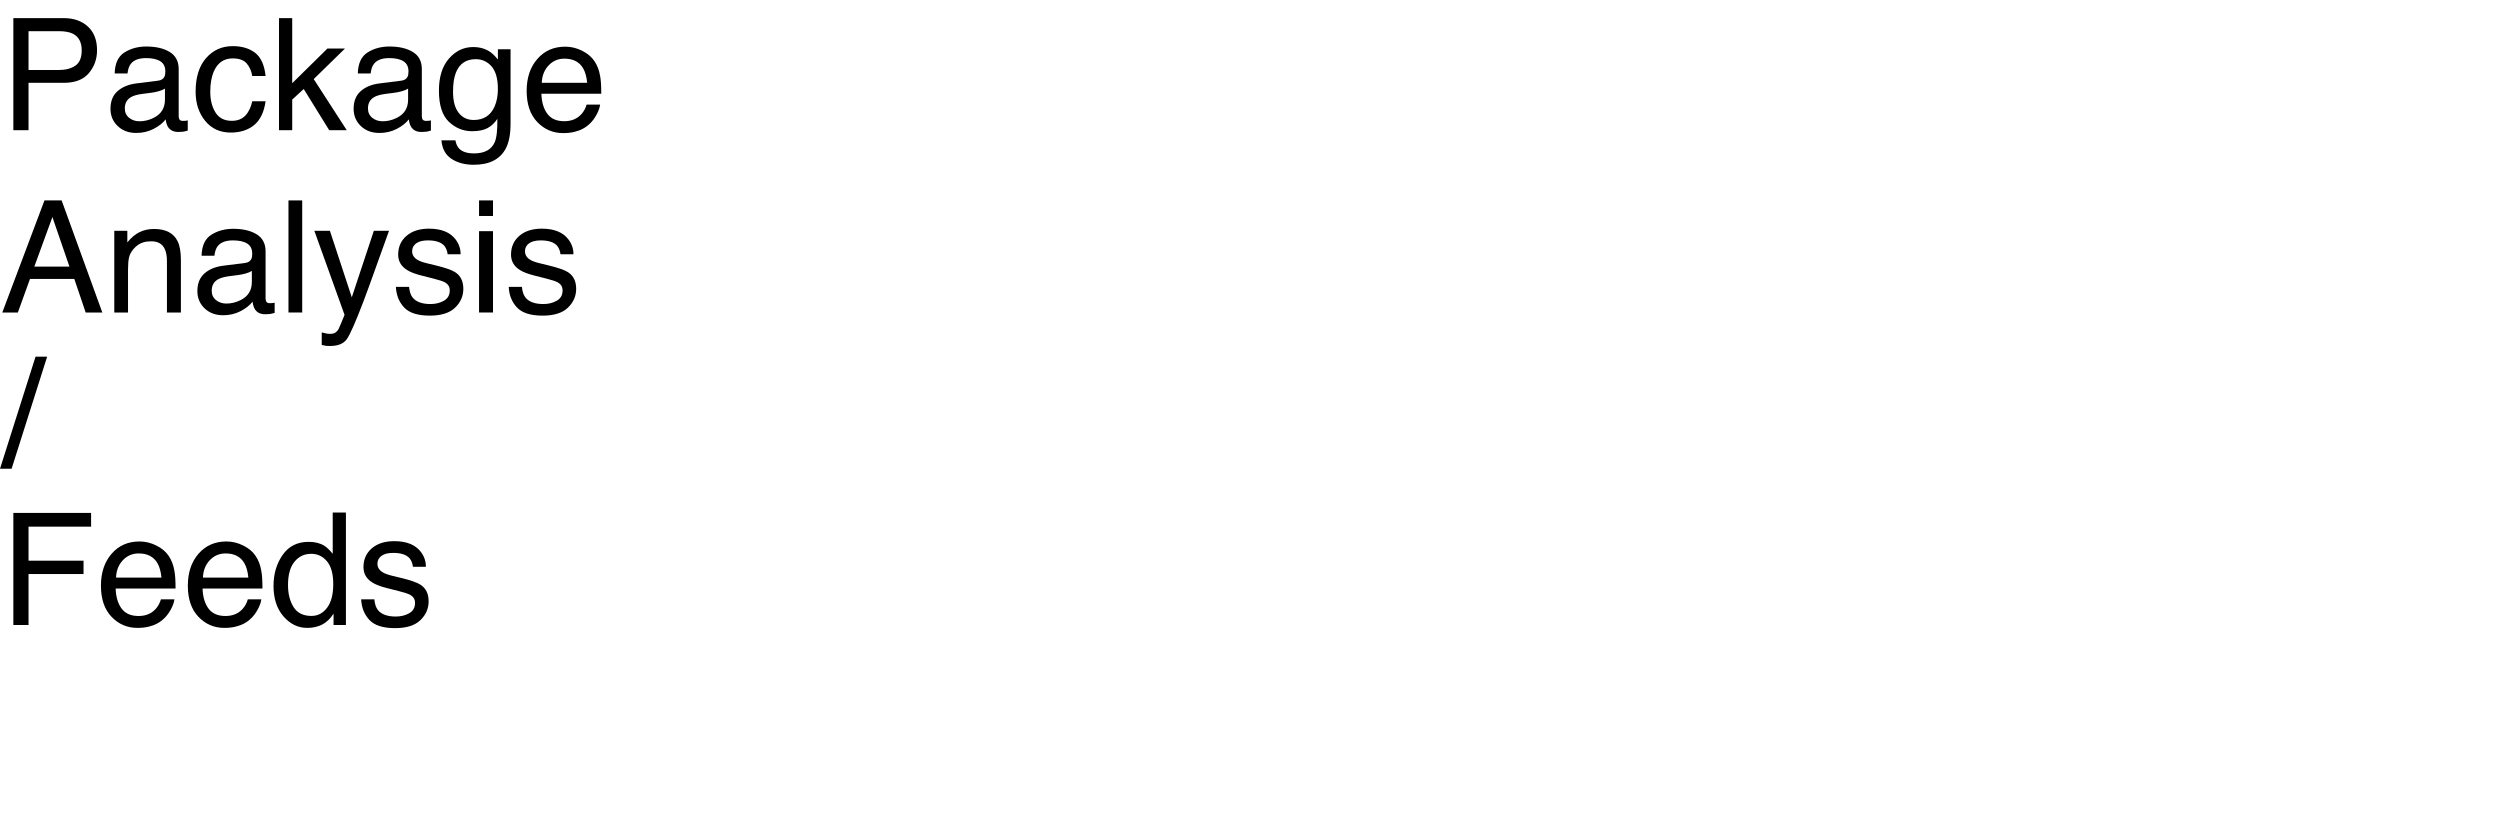 <?xml version="1.0" encoding="UTF-8"?>
<svg xmlns="http://www.w3.org/2000/svg" xmlns:xlink="http://www.w3.org/1999/xlink" width="960" height="320" viewBox="0 0 960 320">
<defs>
<g>
<g id="glyph-0-0">
<path d="M 5.125 -43.039 L 24.492 -43.039 C 28.32 -43.039 31.406 -41.957 33.75 -39.801 C 36.094 -37.641 37.266 -34.609 37.266 -30.703 C 37.266 -27.344 36.219 -24.418 34.133 -21.93 C 32.043 -19.438 28.828 -18.195 24.492 -18.195 L 10.957 -18.195 L 10.957 0 L 5.125 0 Z M 31.375 -30.672 C 31.375 -33.836 30.203 -35.984 27.859 -37.117 C 26.57 -37.723 24.805 -38.027 22.559 -38.027 L 10.957 -38.027 L 10.957 -23.117 L 22.559 -23.117 C 25.176 -23.117 27.301 -23.672 28.93 -24.785 C 30.562 -25.898 31.375 -27.859 31.375 -30.672 Z M 31.375 -30.672 "/>
</g>
<g id="glyph-0-1">
<path d="M 7.91 -8.352 C 7.91 -6.828 8.469 -5.625 9.578 -4.746 C 10.691 -3.867 12.012 -3.43 13.535 -3.43 C 15.391 -3.43 17.188 -3.859 18.926 -4.719 C 21.855 -6.145 23.32 -8.477 23.32 -11.719 L 23.32 -15.969 C 22.676 -15.559 21.844 -15.215 20.828 -14.941 C 19.812 -14.668 18.82 -14.473 17.844 -14.355 L 14.648 -13.945 C 12.734 -13.691 11.297 -13.289 10.344 -12.742 C 8.723 -11.824 7.91 -10.359 7.91 -8.352 Z M 20.684 -19.016 C 21.895 -19.172 22.703 -19.68 23.117 -20.539 C 23.352 -21.008 23.469 -21.68 23.469 -22.559 C 23.469 -24.355 22.828 -25.66 21.547 -26.469 C 20.27 -27.281 18.438 -27.688 16.055 -27.688 C 13.301 -27.688 11.348 -26.945 10.195 -25.461 C 9.551 -24.641 9.133 -23.418 8.938 -21.797 L 4.016 -21.797 C 4.113 -25.664 5.367 -28.355 7.777 -29.867 C 10.191 -31.383 12.988 -32.141 16.172 -32.141 C 19.863 -32.141 22.859 -31.438 25.164 -30.031 C 27.449 -28.625 28.594 -26.438 28.594 -23.469 L 28.594 -5.391 C 28.594 -4.844 28.707 -4.406 28.93 -4.07 C 29.156 -3.738 29.629 -3.574 30.352 -3.574 C 30.586 -3.574 30.852 -3.59 31.141 -3.617 C 31.434 -3.648 31.75 -3.691 32.078 -3.75 L 32.078 0.148 C 31.258 0.383 30.633 0.527 30.203 0.586 C 29.773 0.645 29.188 0.672 28.445 0.672 C 26.629 0.672 25.312 0.031 24.492 -1.258 C 24.062 -1.941 23.758 -2.91 23.586 -4.16 C 22.512 -2.754 20.969 -1.531 18.953 -0.5 C 16.941 0.535 14.727 1.055 12.305 1.055 C 9.395 1.055 7.016 0.172 5.172 -1.598 C 3.324 -3.363 2.402 -5.578 2.402 -8.234 C 2.402 -11.145 3.312 -13.398 5.125 -15 C 6.941 -16.602 9.328 -17.586 12.273 -17.961 Z M 20.684 -19.016 "/>
</g>
<g id="glyph-0-2">
<path d="M 15.969 -32.285 C 19.504 -32.285 22.379 -31.426 24.594 -29.707 C 26.812 -27.988 28.145 -25.031 28.594 -20.828 L 23.469 -20.828 C 23.156 -22.762 22.441 -24.371 21.328 -25.648 C 20.215 -26.93 18.43 -27.57 15.969 -27.57 C 12.609 -27.57 10.203 -25.93 8.758 -22.648 C 7.82 -20.52 7.352 -17.891 7.352 -14.766 C 7.352 -11.621 8.016 -8.977 9.344 -6.828 C 10.672 -4.68 12.766 -3.602 15.617 -3.602 C 17.805 -3.602 19.535 -4.273 20.816 -5.609 C 22.094 -6.949 22.977 -8.781 23.469 -11.102 L 28.594 -11.102 C 28.008 -6.941 26.543 -3.902 24.199 -1.977 C 21.855 -0.055 18.859 0.906 15.203 0.906 C 11.102 0.906 7.832 -0.59 5.391 -3.59 C 2.949 -6.586 1.727 -10.332 1.727 -14.824 C 1.727 -20.332 3.066 -24.617 5.742 -27.688 C 8.418 -30.754 11.828 -32.285 15.969 -32.285 Z M 15.969 -32.285 "/>
</g>
<g id="glyph-0-3">
<path d="M 3.75 -43.039 L 8.82 -43.039 L 8.82 -18.047 L 22.352 -31.375 L 29.094 -31.375 L 17.078 -19.629 L 29.766 0 L 23.027 0 L 13.242 -15.82 L 8.82 -11.777 L 8.82 0 L 3.75 0 Z M 3.75 -43.039 "/>
</g>
<g id="glyph-0-4">
<path d="M 14.941 -31.934 C 17.402 -31.934 19.551 -31.328 21.387 -30.117 C 22.383 -29.434 23.398 -28.438 24.434 -27.129 L 24.434 -31.086 L 29.297 -31.086 L 29.297 -2.547 C 29.297 1.438 28.711 4.578 27.539 6.883 C 25.352 11.141 21.219 13.273 15.148 13.273 C 11.77 13.273 8.926 12.516 6.621 11 C 4.316 9.488 3.027 7.117 2.754 3.898 L 8.117 3.898 C 8.371 5.305 8.875 6.387 9.641 7.148 C 10.832 8.32 12.703 8.906 15.266 8.906 C 19.309 8.906 21.953 7.48 23.203 4.629 C 23.945 2.949 24.289 -0.047 24.227 -4.367 C 23.172 -2.766 21.906 -1.57 20.422 -0.789 C 18.938 -0.008 16.973 0.383 14.531 0.383 C 11.133 0.383 8.16 -0.824 5.609 -3.238 C 3.062 -5.648 1.789 -9.641 1.789 -15.203 C 1.789 -20.457 3.07 -24.562 5.641 -27.508 C 8.207 -30.457 11.309 -31.934 14.941 -31.934 Z M 24.434 -15.82 C 24.434 -19.707 23.633 -22.586 22.031 -24.461 C 20.43 -26.336 18.391 -27.273 15.906 -27.273 C 12.195 -27.273 9.656 -25.539 8.289 -22.062 C 7.566 -20.207 7.207 -17.773 7.207 -14.766 C 7.207 -11.23 7.926 -8.539 9.359 -6.695 C 10.797 -4.848 12.727 -3.926 15.148 -3.926 C 18.938 -3.926 21.602 -5.633 23.145 -9.055 C 24.004 -10.988 24.434 -13.242 24.434 -15.82 Z M 24.434 -15.82 "/>
</g>
<g id="glyph-0-5">
<path d="M 16.934 -32.078 C 19.16 -32.078 21.32 -31.559 23.406 -30.512 C 25.496 -29.469 27.09 -28.117 28.184 -26.453 C 29.238 -24.871 29.941 -23.027 30.293 -20.918 C 30.605 -19.473 30.762 -17.168 30.762 -14.004 L 7.766 -14.004 C 7.863 -10.82 8.613 -8.266 10.02 -6.344 C 11.426 -4.418 13.602 -3.457 16.555 -3.457 C 19.309 -3.457 21.504 -4.367 23.145 -6.18 C 24.082 -7.234 24.746 -8.457 25.137 -9.844 L 30.32 -9.844 C 30.184 -8.691 29.73 -7.406 28.961 -5.992 C 28.188 -4.574 27.324 -3.418 26.367 -2.52 C 24.766 -0.957 22.781 0.098 20.422 0.645 C 19.152 0.957 17.715 1.113 16.113 1.113 C 12.207 1.113 8.898 -0.309 6.18 -3.148 C 3.465 -5.992 2.109 -9.969 2.109 -15.086 C 2.109 -20.125 3.477 -24.219 6.211 -27.363 C 8.945 -30.508 12.52 -32.078 16.934 -32.078 Z M 25.344 -18.195 C 25.129 -20.48 24.629 -22.305 23.848 -23.672 C 22.402 -26.211 19.992 -27.48 16.609 -27.48 C 14.188 -27.48 12.156 -26.605 10.516 -24.859 C 8.875 -23.109 8.008 -20.891 7.91 -18.195 Z M 25.344 -18.195 "/>
</g>
<g id="glyph-0-6">
<path d="M 26.66 -17.637 L 20.125 -36.648 L 13.184 -17.637 Z M 17.078 -43.039 L 23.672 -43.039 L 39.289 0 L 32.898 0 L 28.535 -12.891 L 11.516 -12.891 L 6.855 0 L 0.879 0 Z M 17.078 -43.039 "/>
</g>
<g id="glyph-0-7">
<path d="M 3.867 -31.375 L 8.875 -31.375 L 8.875 -26.922 C 10.359 -28.758 11.934 -30.078 13.594 -30.879 C 15.254 -31.68 17.102 -32.078 19.133 -32.078 C 23.586 -32.078 26.594 -30.527 28.156 -27.422 C 29.016 -25.723 29.445 -23.289 29.445 -20.125 L 29.445 0 L 24.082 0 L 24.082 -19.773 C 24.082 -21.688 23.797 -23.234 23.234 -24.406 C 22.297 -26.359 20.594 -27.336 18.133 -27.336 C 16.883 -27.336 15.859 -27.207 15.059 -26.953 C 13.613 -26.523 12.344 -25.664 11.25 -24.375 C 10.371 -23.34 9.801 -22.27 9.535 -21.168 C 9.273 -20.062 9.141 -18.484 9.141 -16.438 L 9.141 0 L 3.867 0 Z M 3.867 -31.375 "/>
</g>
<g id="glyph-0-8">
<path d="M 4.016 -43.039 L 9.289 -43.039 L 9.289 0 L 4.016 0 Z M 4.016 -43.039 "/>
</g>
<g id="glyph-0-9">
<path d="M 23.469 -31.375 L 29.297 -31.375 C 28.555 -29.363 26.906 -24.773 24.344 -17.609 C 22.43 -12.219 20.828 -7.82 19.539 -4.422 C 16.492 3.586 14.344 8.469 13.094 10.227 C 11.844 11.984 9.695 12.859 6.648 12.859 C 5.906 12.859 5.336 12.832 4.938 12.773 C 4.535 12.715 4.043 12.609 3.457 12.453 L 3.457 7.648 C 4.375 7.902 5.039 8.055 5.449 8.117 C 5.859 8.176 6.219 8.203 6.531 8.203 C 7.508 8.203 8.227 8.043 8.688 7.719 C 9.145 7.398 9.531 7 9.844 6.531 C 9.941 6.375 10.293 5.578 10.898 4.133 C 11.504 2.688 11.945 1.609 12.219 0.906 L 0.617 -31.375 L 6.594 -31.375 L 15 -5.828 Z M 23.469 -31.375 "/>
</g>
<g id="glyph-0-10">
<path d="M 7 -9.844 C 7.156 -8.086 7.598 -6.738 8.32 -5.801 C 9.648 -4.102 11.953 -3.25 15.234 -3.25 C 17.188 -3.25 18.906 -3.676 20.391 -4.527 C 21.875 -5.375 22.617 -6.688 22.617 -8.469 C 22.617 -9.816 22.023 -10.84 20.828 -11.543 C 20.066 -11.973 18.562 -12.469 16.32 -13.039 L 12.129 -14.094 C 9.453 -14.758 7.48 -15.5 6.211 -16.32 C 3.945 -17.746 2.812 -19.719 2.812 -22.234 C 2.812 -25.203 3.883 -27.609 6.02 -29.445 C 8.16 -31.281 11.035 -32.195 14.648 -32.195 C 19.375 -32.195 22.781 -30.812 24.875 -28.039 C 26.184 -26.281 26.816 -24.383 26.777 -22.352 L 21.797 -22.352 C 21.699 -23.543 21.281 -24.629 20.539 -25.605 C 19.328 -26.992 17.227 -27.688 14.238 -27.688 C 12.246 -27.688 10.738 -27.305 9.711 -26.543 C 8.688 -25.781 8.172 -24.773 8.172 -23.523 C 8.172 -22.156 8.848 -21.062 10.195 -20.242 C 10.977 -19.754 12.129 -19.328 13.652 -18.953 L 17.141 -18.105 C 20.93 -17.188 23.469 -16.297 24.758 -15.438 C 26.809 -14.09 27.832 -11.973 27.832 -9.082 C 27.832 -6.289 26.773 -3.875 24.652 -1.844 C 22.535 0.188 19.305 1.203 14.969 1.203 C 10.301 1.203 6.996 0.141 5.055 -1.977 C 3.109 -4.098 2.07 -6.719 1.934 -9.844 Z M 7 -9.844 "/>
</g>
<g id="glyph-0-11">
<path d="M 3.867 -31.23 L 9.227 -31.23 L 9.227 0 L 3.867 0 Z M 3.867 -43.039 L 9.227 -43.039 L 9.227 -37.062 L 3.867 -37.062 Z M 3.867 -43.039 "/>
</g>
<g id="glyph-0-12">
<path d="M 13.652 -43.039 L 18.105 -43.039 L 4.453 0 L 0 0 Z M 13.652 -43.039 "/>
</g>
<g id="glyph-0-13">
<path d="M 5.125 -43.039 L 34.98 -43.039 L 34.98 -37.766 L 10.957 -37.766 L 10.957 -24.695 L 32.078 -24.695 L 32.078 -19.57 L 10.957 -19.57 L 10.957 0 L 5.125 0 Z M 5.125 -43.039 "/>
</g>
<g id="glyph-0-14">
<path d="M 7.207 -15.32 C 7.207 -11.961 7.922 -9.148 9.344 -6.883 C 10.77 -4.617 13.055 -3.484 16.203 -3.484 C 18.645 -3.484 20.648 -4.535 22.223 -6.637 C 23.793 -8.734 24.578 -11.75 24.578 -15.672 C 24.578 -19.637 23.77 -22.574 22.148 -24.477 C 20.527 -26.383 18.523 -27.336 16.141 -27.336 C 13.484 -27.336 11.332 -26.32 9.684 -24.289 C 8.031 -22.258 7.207 -19.266 7.207 -15.32 Z M 15.148 -31.934 C 17.551 -31.934 19.562 -31.426 21.18 -30.41 C 22.117 -29.824 23.184 -28.797 24.375 -27.336 L 24.375 -43.184 L 29.445 -43.184 L 29.445 0 L 24.695 0 L 24.695 -4.367 C 23.465 -2.434 22.012 -1.035 20.332 -0.176 C 18.652 0.684 16.727 1.113 14.562 1.113 C 11.066 1.113 8.039 -0.355 5.477 -3.297 C 2.918 -6.234 1.641 -10.148 1.641 -15.031 C 1.641 -19.602 2.809 -23.559 5.141 -26.91 C 7.477 -30.258 10.812 -31.934 15.148 -31.934 Z M 15.148 -31.934 "/>
</g>
</g>
</defs>
<g fill="rgb(0%, 0%, 0%)" fill-opacity="1">
<use xlink:href="#glyph-0-0" x="0" y="50"/>
<use xlink:href="#glyph-0-1" x="40.02" y="50"/>
<use xlink:href="#glyph-0-2" x="73.389" y="50"/>
<use xlink:href="#glyph-0-3" x="103.389" y="50"/>
<use xlink:href="#glyph-0-1" x="133.389" y="50"/>
<use xlink:href="#glyph-0-4" x="166.758" y="50"/>
<use xlink:href="#glyph-0-5" x="200.127" y="50"/>
</g>
<g fill="rgb(0%, 0%, 0%)" fill-opacity="1">
<use xlink:href="#glyph-0-6" x="0" y="120"/>
<use xlink:href="#glyph-0-7" x="40.02" y="120"/>
<use xlink:href="#glyph-0-1" x="73.389" y="120"/>
<use xlink:href="#glyph-0-8" x="106.758" y="120"/>
<use xlink:href="#glyph-0-9" x="120.088" y="120"/>
<use xlink:href="#glyph-0-10" x="150.088" y="120"/>
<use xlink:href="#glyph-0-11" x="180.088" y="120"/>
<use xlink:href="#glyph-0-10" x="193.418" y="120"/>
</g>
<g fill="rgb(0%, 0%, 0%)" fill-opacity="1">
<use xlink:href="#glyph-0-12" x="0" y="180"/>
</g>
<g fill="rgb(0%, 0%, 0%)" fill-opacity="1">
<use xlink:href="#glyph-0-13" x="0" y="240"/>
<use xlink:href="#glyph-0-5" x="36.65" y="240"/>
<use xlink:href="#glyph-0-5" x="70.02" y="240"/>
<use xlink:href="#glyph-0-14" x="103.389" y="240"/>
<use xlink:href="#glyph-0-10" x="136.758" y="240"/>
</g>
</svg>
